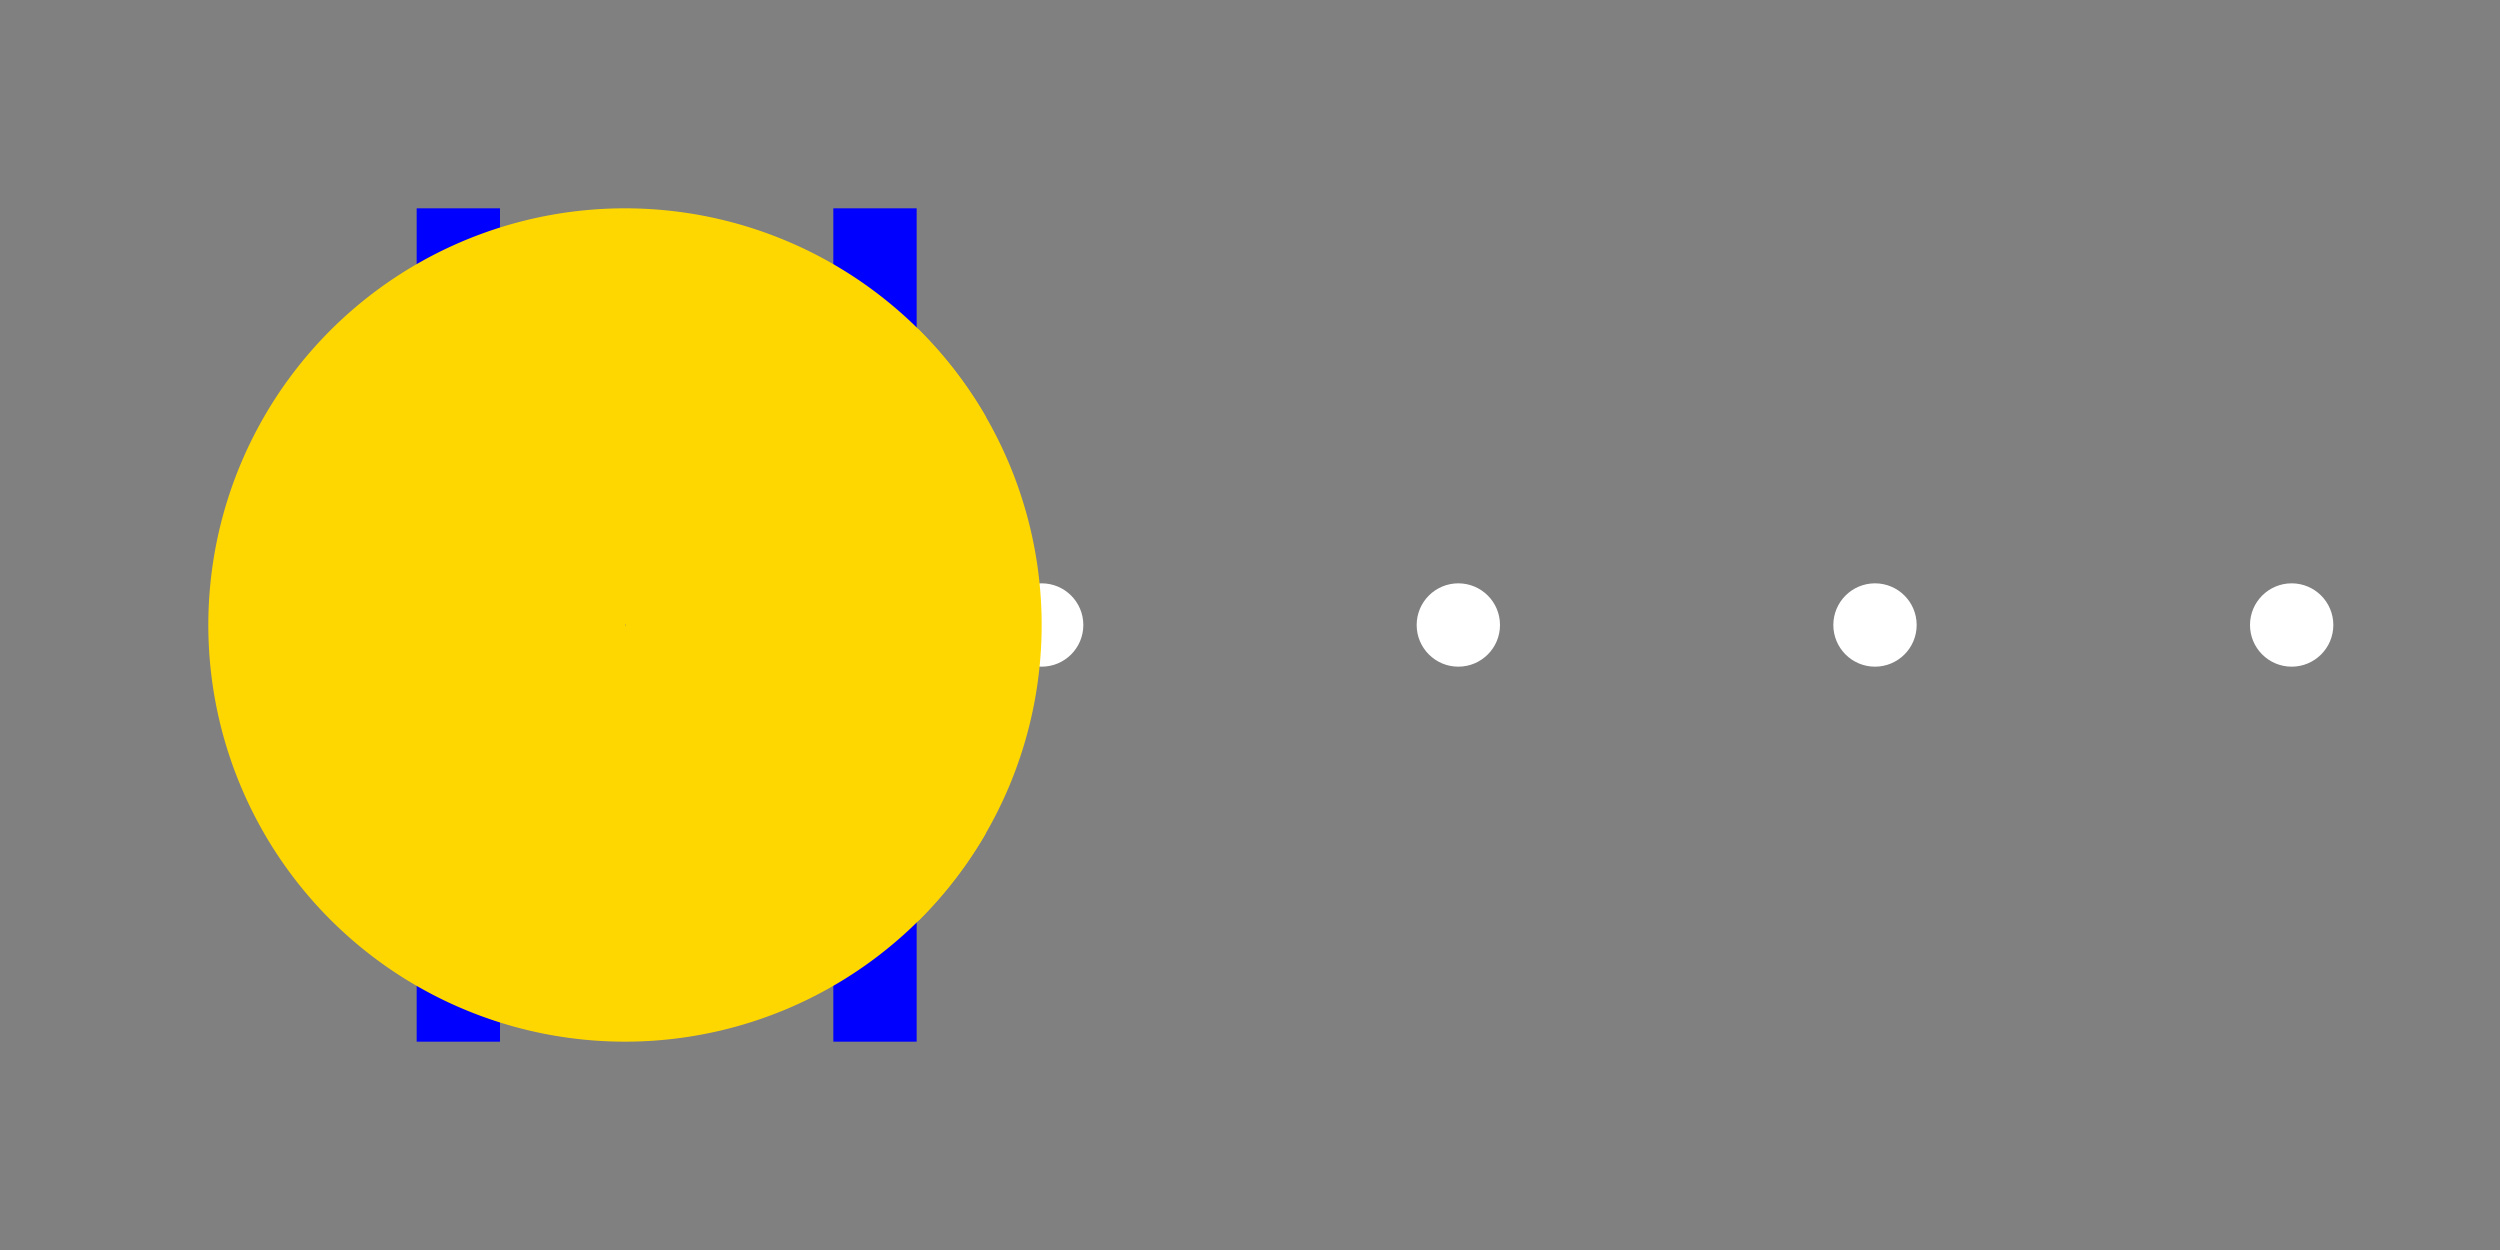 <svg xmlns="http://www.w3.org/2000/svg" version="1.1" class="pacman" viewBox="0 0 600 300">
    <rect x="0" y="0" width="600" height="300" fill="#808080" stroke="none"/>
    <!-- In order to externalize, we have to put all the necessary styling inline here. -->
    <style>
        .wall {
            fill: blue;
        }

        .ghost {
            fill: red;
            animation-duration: 2s;
            animation-timing-function: linear;
            animation-iteration-count: infinite;
            animation-name: ghost-motion;
        }

        @keyframes ghost-motion {
            50% {
                transform: translateX(100px);
            }
            100% {
                transform: translateX(-100px);
            }
        }

        .pacman-dot {
            fill: white;
        }

        .pacman-open, .pacman-mouth-top, .pacman-mouth-bottom {
            fill: gold;
        }
        .pacman-mouth-top, .pacman-mouth-bottom {
            animation-duration: 175ms;
            animation-timing-function: linear;
            animation-direction: alternate;
            animation-iteration-count: infinite;
            transform-origin: calc(300px/2) 150px; // center of circle
        }
        .pacman-mouth-top {
            animation-name: rotate-counterclockwise;
        }
        .pacman-mouth-bottom {
          animation-name: rotate-clockwise;
        }

        @keyframes rotate-counterclockwise {
           100% { transform: rotate(-30deg); }
        }
        @keyframes rotate-clockwise {
            100% { transform: rotate(30deg); }
        }

        .pacman-dot {
            animation-name: dot-motion;
            animation-duration: 600ms;
            animation-timing-function: linear;
            animation-iteration-count: infinite;
        }

        @keyframes dot-motion {
            100% {
                transform: translateX(-100px); // distance between dots
            }
        }

    </style>
    <!-- Draw the walls of the maze -->
    <rect class="wall" x="100" y="50" width="20" height="200" />
    <rect class="wall" x="150" y="100" width="20" height="100" />
    <rect class="wall" x="200" y="50" width="20" height="200" />

    <!-- Draw the dots in the maze -->
    <circle class="pacman-dot" cx="250" cy="50%" r="10" />
    <circle class="pacman-dot" cx="350" cy="50%" r="10" />
    <circle class="pacman-dot" cx="450" cy="50%" r="10" />
    <circle class="pacman-dot" cx="550" cy="50%" r="10" />
    <circle class="pacman-dot" cx="650" cy="50%" r="10" />

    <!-- Draw the Pacman character -->
    <!-- Create an arc covering 45°, so there's a little overlap with an animation of 30° -->
    <path class="pacman-mouth-bottom" d="
    M 150,150
    L 220.4,221.0
    A 100 100 0 0 0 250,150
    Z"/>
    <path class="pacman-mouth-top" d="
    M 150,150 
    L 220.4,79.0
    A 100 100 0 0 1 250,150
    Z"/>
    <path class="pacman-open" d="
    M 150,150
    L 236.6,100
    A 100 100 0 1 0 236.6,200
    Z"/>
</svg>

